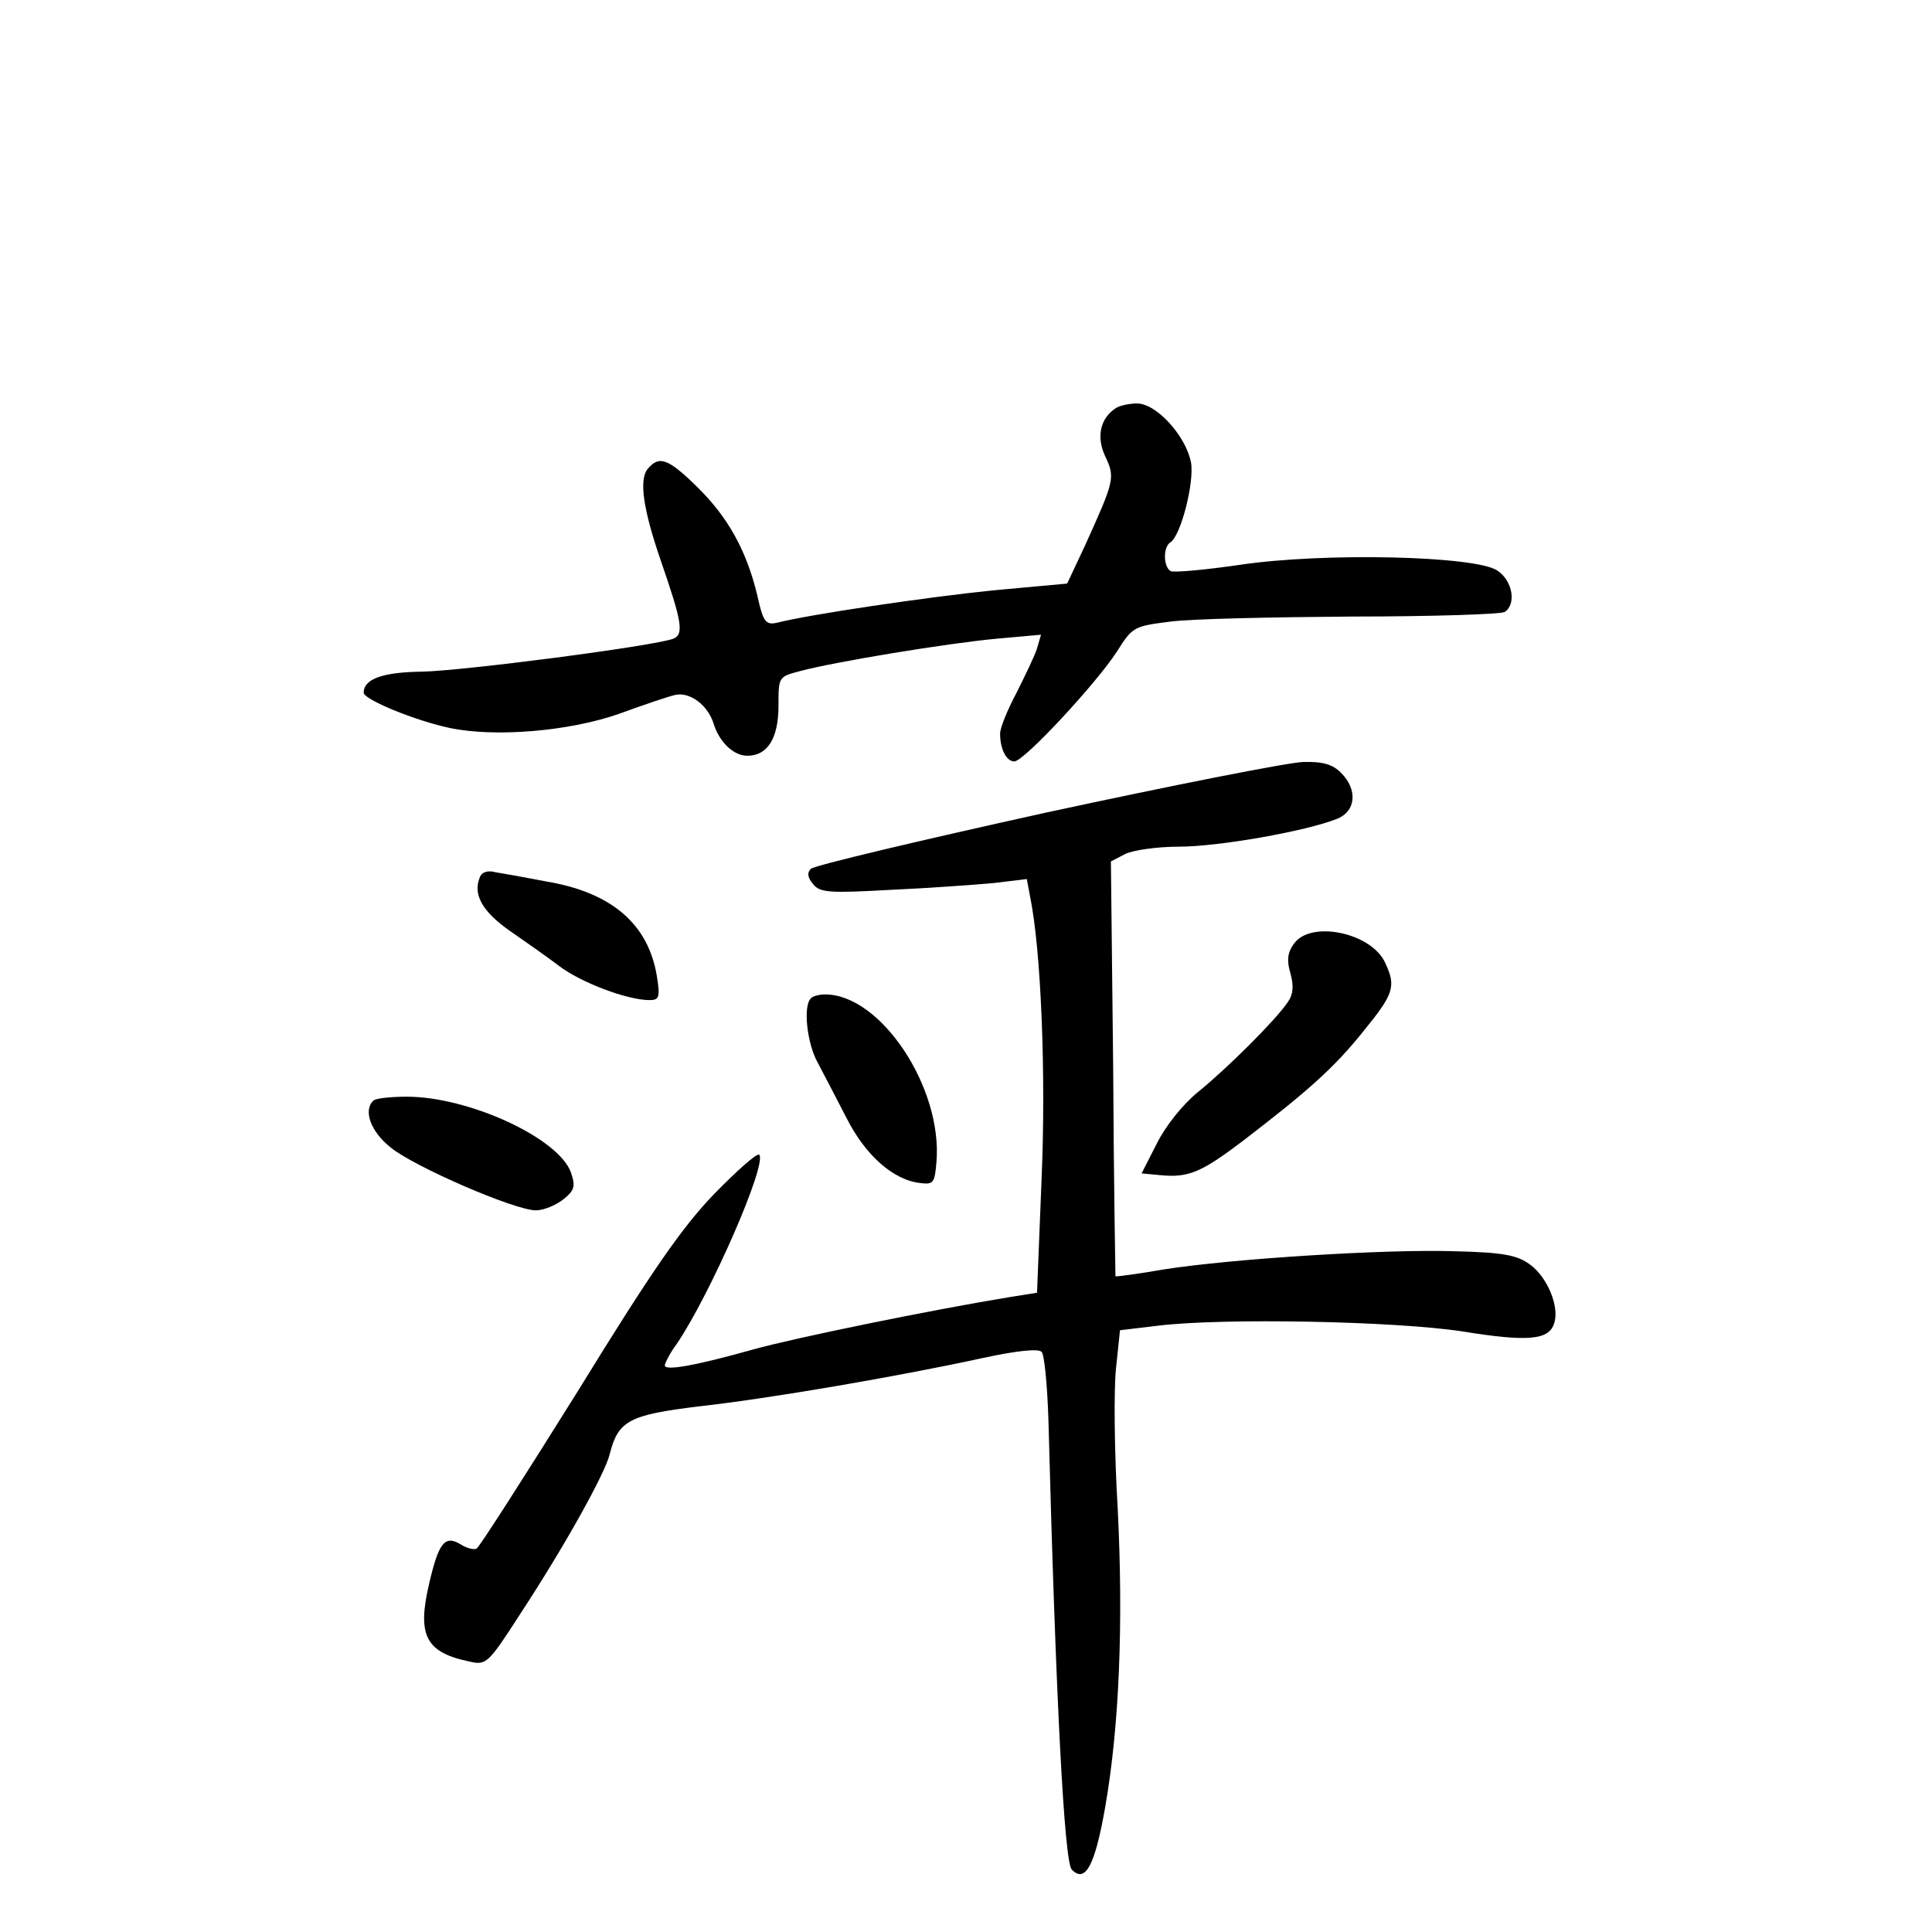 <?xml version="1.0" standalone="no"?>
<!DOCTYPE svg PUBLIC "-//W3C//DTD SVG 20010904//EN"
 "http://www.w3.org/TR/2001/REC-SVG-20010904/DTD/svg10.dtd">
<svg version="1.0" xmlns="http://www.w3.org/2000/svg"
 width="340pt" height="340pt" viewBox="0 0 340 340"
 preserveAspectRatio="xMidYMid meet">
<g transform="translate(0,340) scale(0.1,-0.1)"
fill="#000000" stroke="none">
<path d="M1964 2682 c-28 -18 -35 -51 -19 -85 18 -38 16 -43 -36 -158 l-31
-66 -131 -12 c-117 -12 -321 -42 -380 -57 -19 -4 -24 1 -34 47 -19 80 -52 139
-106 192 -51 50 -67 56 -87 32 -16 -19 -8 -72 23 -162 37 -107 41 -129 22
-137 -34 -13 -373 -57 -443 -58 -69 -1 -102 -13 -102 -37 0 -12 90 -49 151
-62 80 -17 211 -6 299 25 41 15 85 30 98 33 26 6 58 -18 68 -51 10 -32 35 -56
59 -56 36 0 55 31 55 88 0 51 0 51 38 61 59 16 259 49 346 57 l78 7 -7 -24
c-4 -13 -21 -48 -36 -78 -16 -30 -29 -62 -29 -72 0 -27 11 -49 25 -49 17 0
145 138 181 194 27 43 30 44 93 52 37 5 181 8 321 9 140 0 261 4 268 8 21 14
14 55 -13 73 -39 26 -306 32 -453 10 -62 -9 -117 -14 -122 -11 -13 8 -13 42
-1 50 19 11 43 106 37 141 -9 47 -61 104 -95 104 -14 0 -31 -4 -37 -8z"/>
<path d="M1841 1970 c-222 -49 -408 -93 -414 -99 -7 -7 -6 -15 4 -27 12 -15
29 -16 136 -10 68 3 149 9 182 12 l58 7 6 -32 c19 -93 28 -311 20 -496 l-8
-200 -50 -8 c-140 -23 -379 -72 -450 -92 -100 -28 -155 -38 -155 -28 0 4 9 22
21 38 59 87 160 318 145 333 -4 3 -39 -28 -79 -69 -56 -58 -109 -134 -240
-347 -93 -149 -173 -274 -178 -277 -4 -3 -17 0 -28 7 -28 17 -39 4 -56 -70
-21 -90 -6 -120 71 -136 30 -7 33 -4 91 86 76 116 148 245 156 279 15 59 34
69 157 84 126 14 352 53 499 85 60 13 98 17 104 11 5 -5 10 -58 12 -118 13
-495 28 -779 41 -793 24 -25 41 7 59 110 25 143 32 325 22 525 -6 99 -7 210
-3 247 l7 67 67 8 c115 14 417 8 535 -10 117 -19 153 -15 162 14 10 29 -12 82
-43 104 -22 16 -46 21 -132 23 -120 4 -391 -13 -512 -32 -46 -8 -84 -13 -85
-12 0 0 -3 165 -4 366 l-4 364 25 13 c14 7 57 13 95 13 69 0 223 27 278 49 33
13 37 51 7 81 -15 15 -32 20 -67 19 -27 -1 -230 -41 -452 -89z"/>
<path d="M844 1855 c-12 -30 6 -60 53 -93 26 -18 66 -46 87 -62 38 -29 120
-60 159 -60 17 0 19 5 13 42 -15 92 -80 148 -196 167 -36 7 -75 14 -88 16 -14
4 -25 0 -28 -10z"/>
<path d="M2277 1739 c-11 -15 -13 -29 -6 -52 6 -22 5 -37 -5 -51 -21 -31 -105
-115 -158 -158 -27 -22 -57 -60 -72 -90 l-27 -53 32 -3 c50 -5 72 4 146 60
116 89 161 129 213 194 53 65 57 78 38 119 -24 54 -132 76 -161 34z"/>
<path d="M1427 1643 c-14 -13 -7 -79 12 -113 10 -19 33 -63 51 -98 33 -65 82
-109 130 -114 23 -3 25 1 28 37 11 131 -98 295 -196 295 -10 0 -22 -3 -25 -7z"/>
<path d="M657 1463 c-18 -17 -5 -54 30 -82 41 -34 219 -111 256 -111 14 0 35
9 48 19 20 16 22 23 14 47 -21 61 -180 134 -289 134 -29 0 -56 -3 -59 -7z"/>
</g>
</svg>
